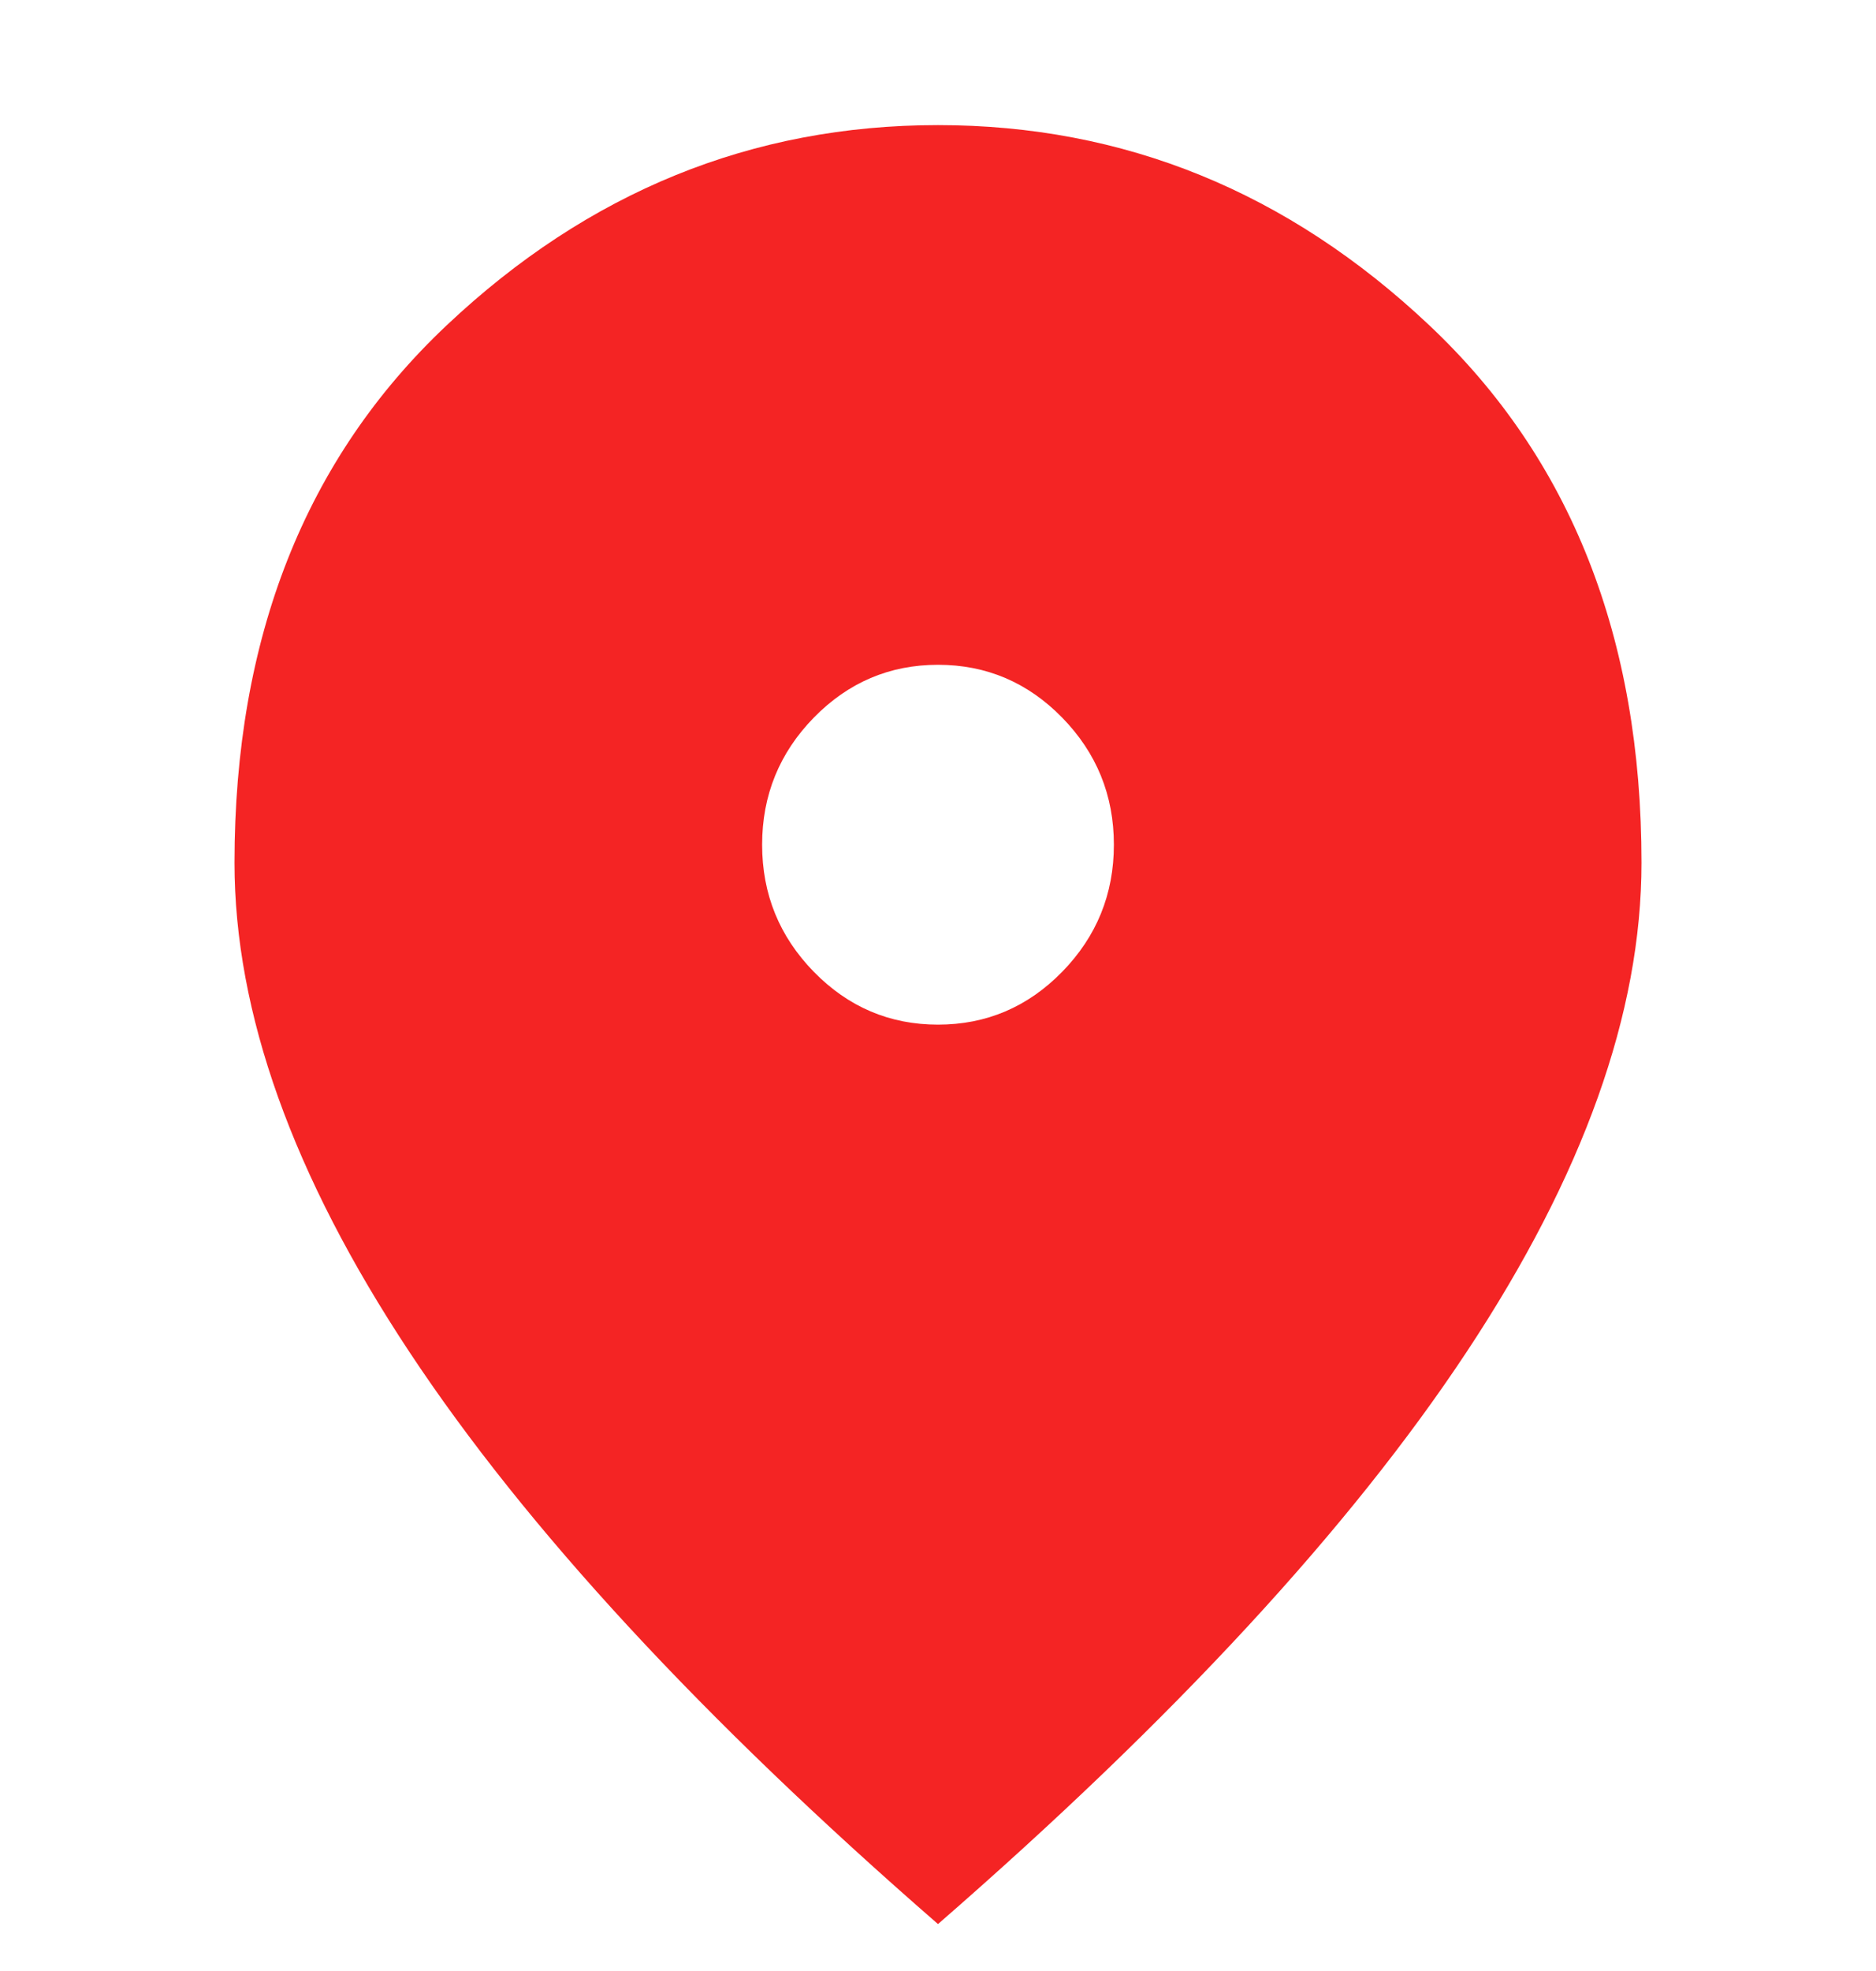 <svg width="20" height="21" viewBox="0 0 20 21" fill="none" xmlns="http://www.w3.org/2000/svg">
<g clip-path="url(#clip0_3161_9455)">
<path d="M10 10.917C10.516 10.917 10.957 10.729 11.324 10.354C11.691 9.978 11.875 9.527 11.875 9C11.875 8.473 11.691 8.022 11.324 7.646C10.957 7.271 10.516 7.083 10 7.083C9.484 7.083 9.043 7.271 8.676 7.646C8.309 8.022 8.125 8.473 8.125 9C8.125 9.527 8.309 9.978 8.676 10.354C9.043 10.729 9.484 10.917 10 10.917ZM10 20.5C7.484 18.312 5.605 16.279 4.363 14.402C3.121 12.526 2.5 10.789 2.5 9.192C2.5 6.796 3.254 4.887 4.762 3.466C6.27 2.044 8.016 1.333 10 1.333C11.984 1.333 13.73 2.044 15.238 3.466C16.746 4.887 17.5 6.796 17.5 9.192C17.5 10.789 16.879 12.526 15.637 14.402C14.395 16.279 12.516 18.312 10 20.5Z" fill="#F42424"/>
</g>
<defs>
<clipPath id="clip0_3161_9455">
<rect width="20" height="20" fill="white" transform="translate(0 0.5)"/>
</clipPath>
</defs>
</svg>
